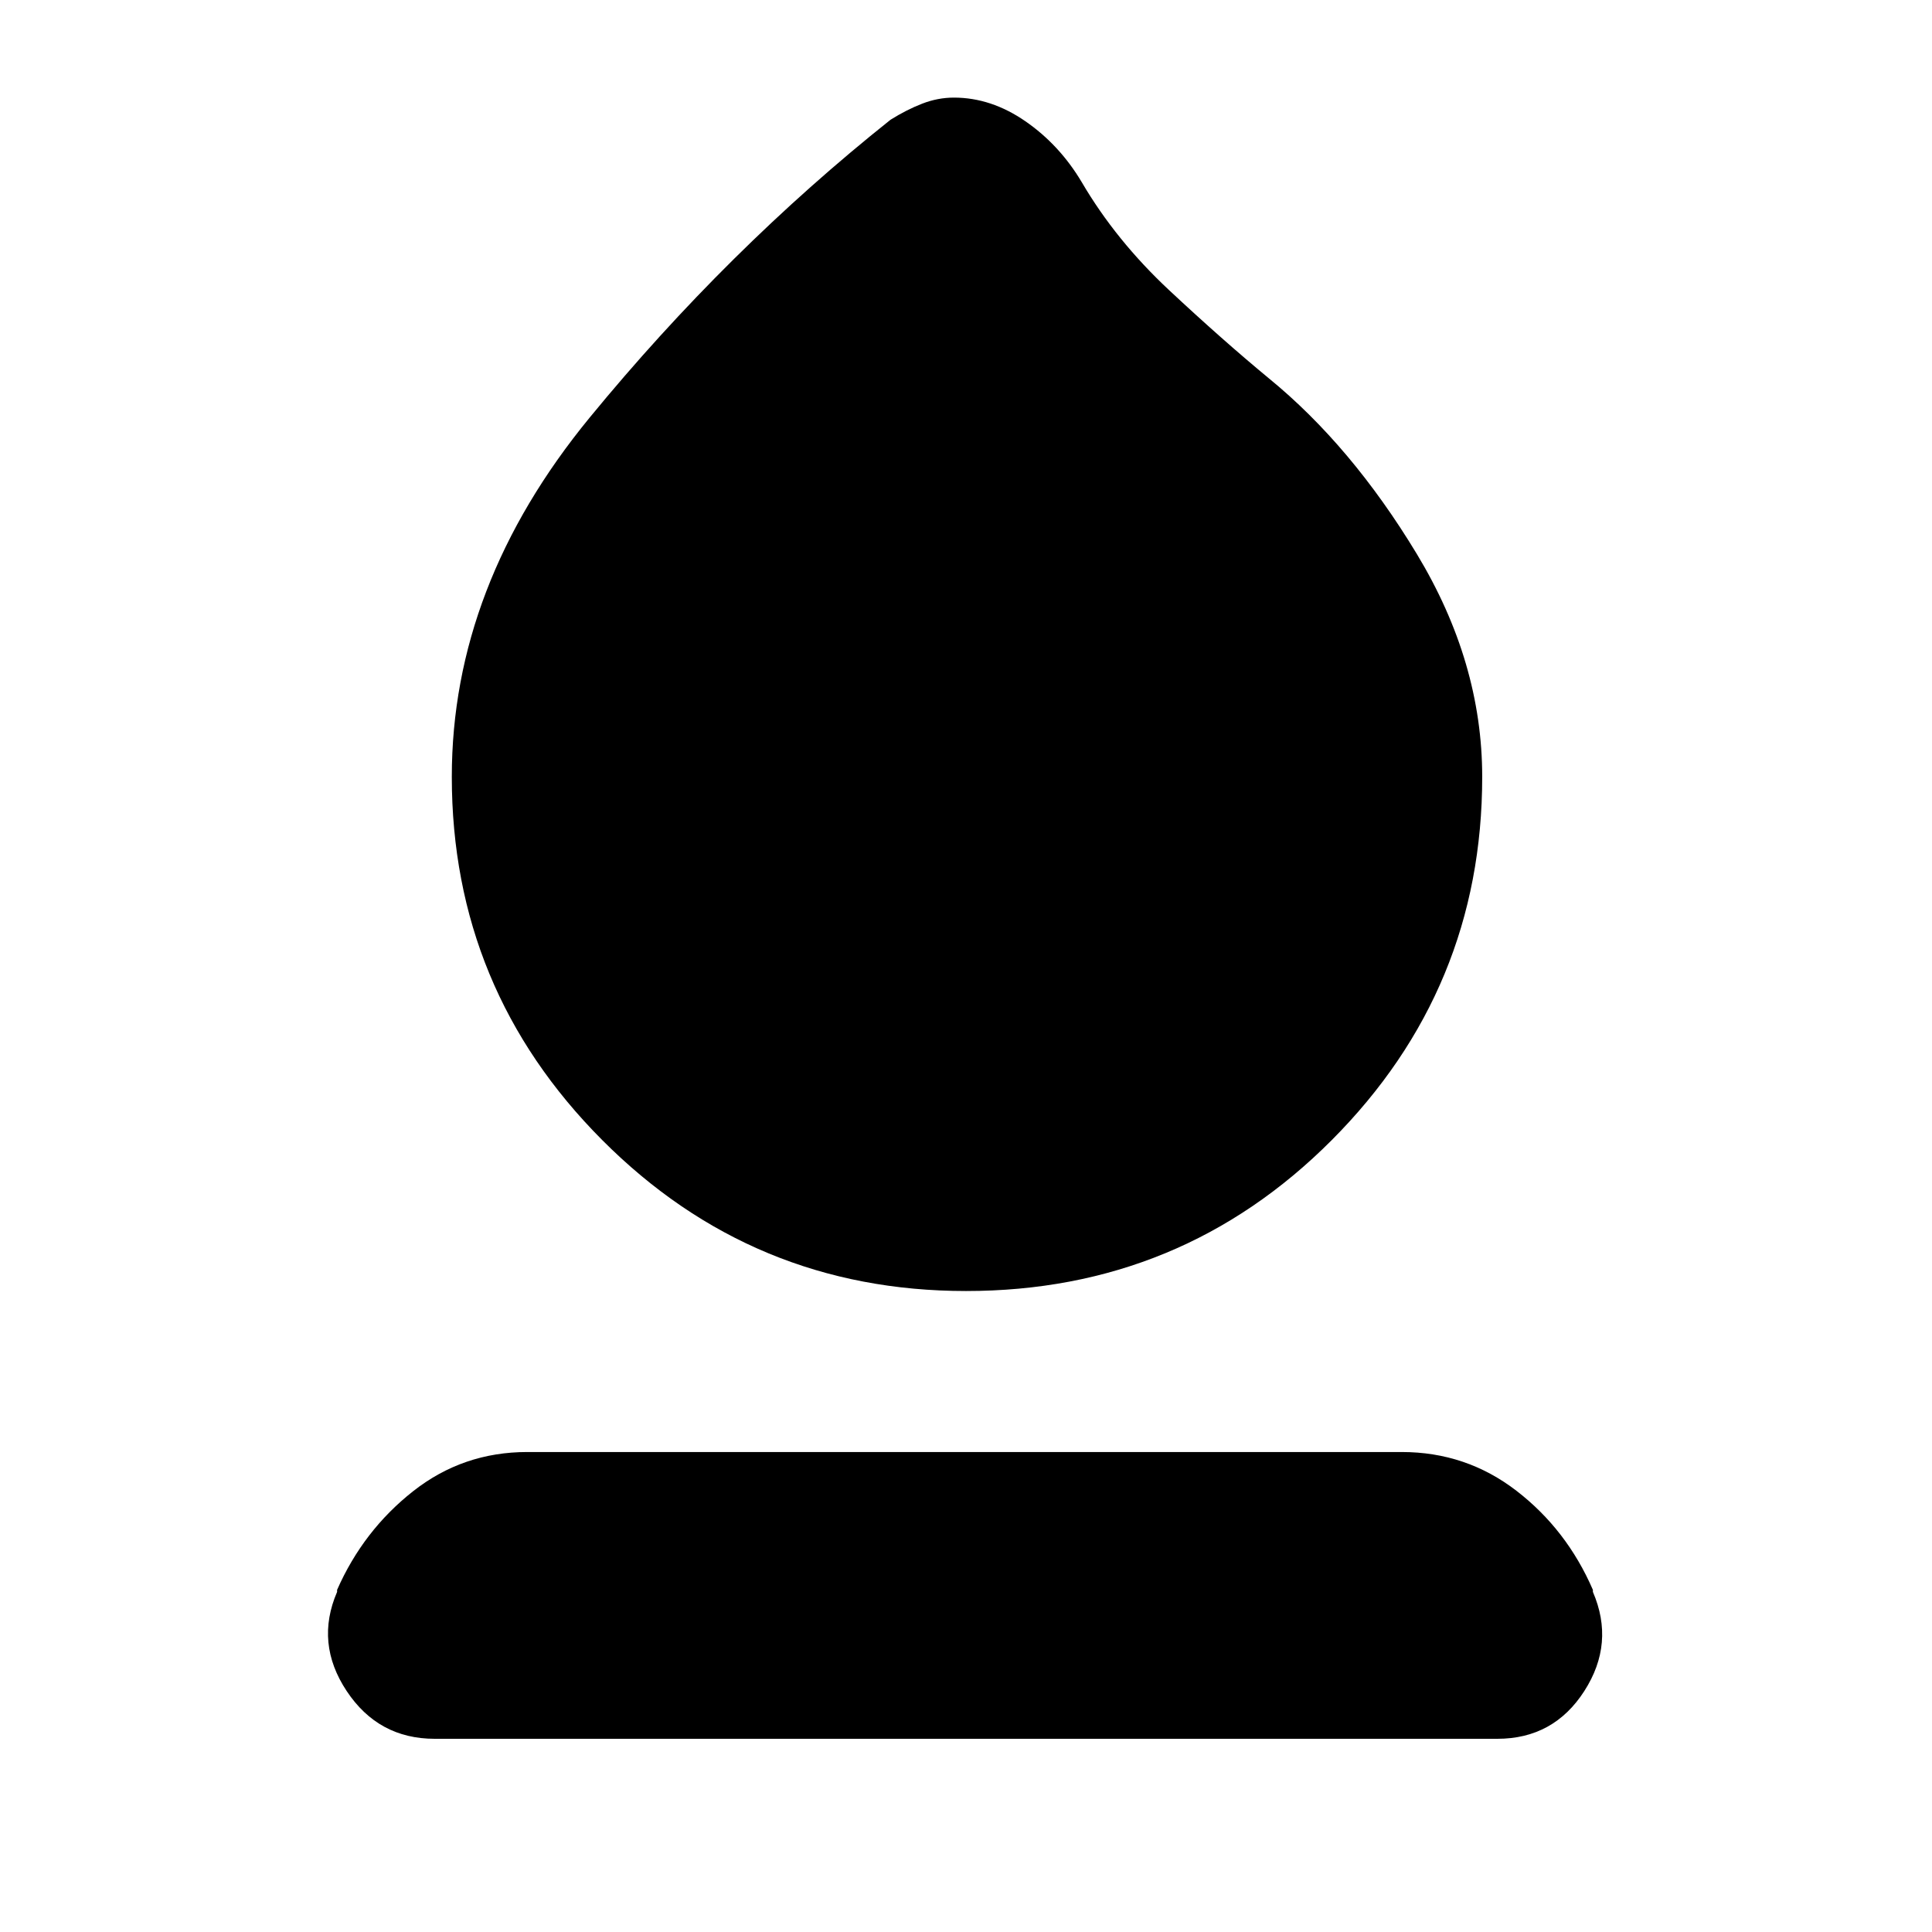 <svg xmlns="http://www.w3.org/2000/svg" height="24" viewBox="0 -960 960 960" width="24"><path d="M480-318.5q-106 0-180.75-75T224.5-574q0-95 68.5-178.5t149.5-148q8-5 15.75-8t15.75-3q18.5 0 35.5 11.75t28 30.25q17 29 43.5 53.75T630.5-772q41 33.5 73.5 87.25T736.5-574q0 105.5-74.75 180.5T480-318.5ZM216-96q-28 0-43.75-23.75T167.5-169v-1q13-29.5 37.75-49T262-238.5h434.5q32 0 57 19.25t38 49.25v1q11 25.5-4.25 49.25T744-96H216Z"/></svg>